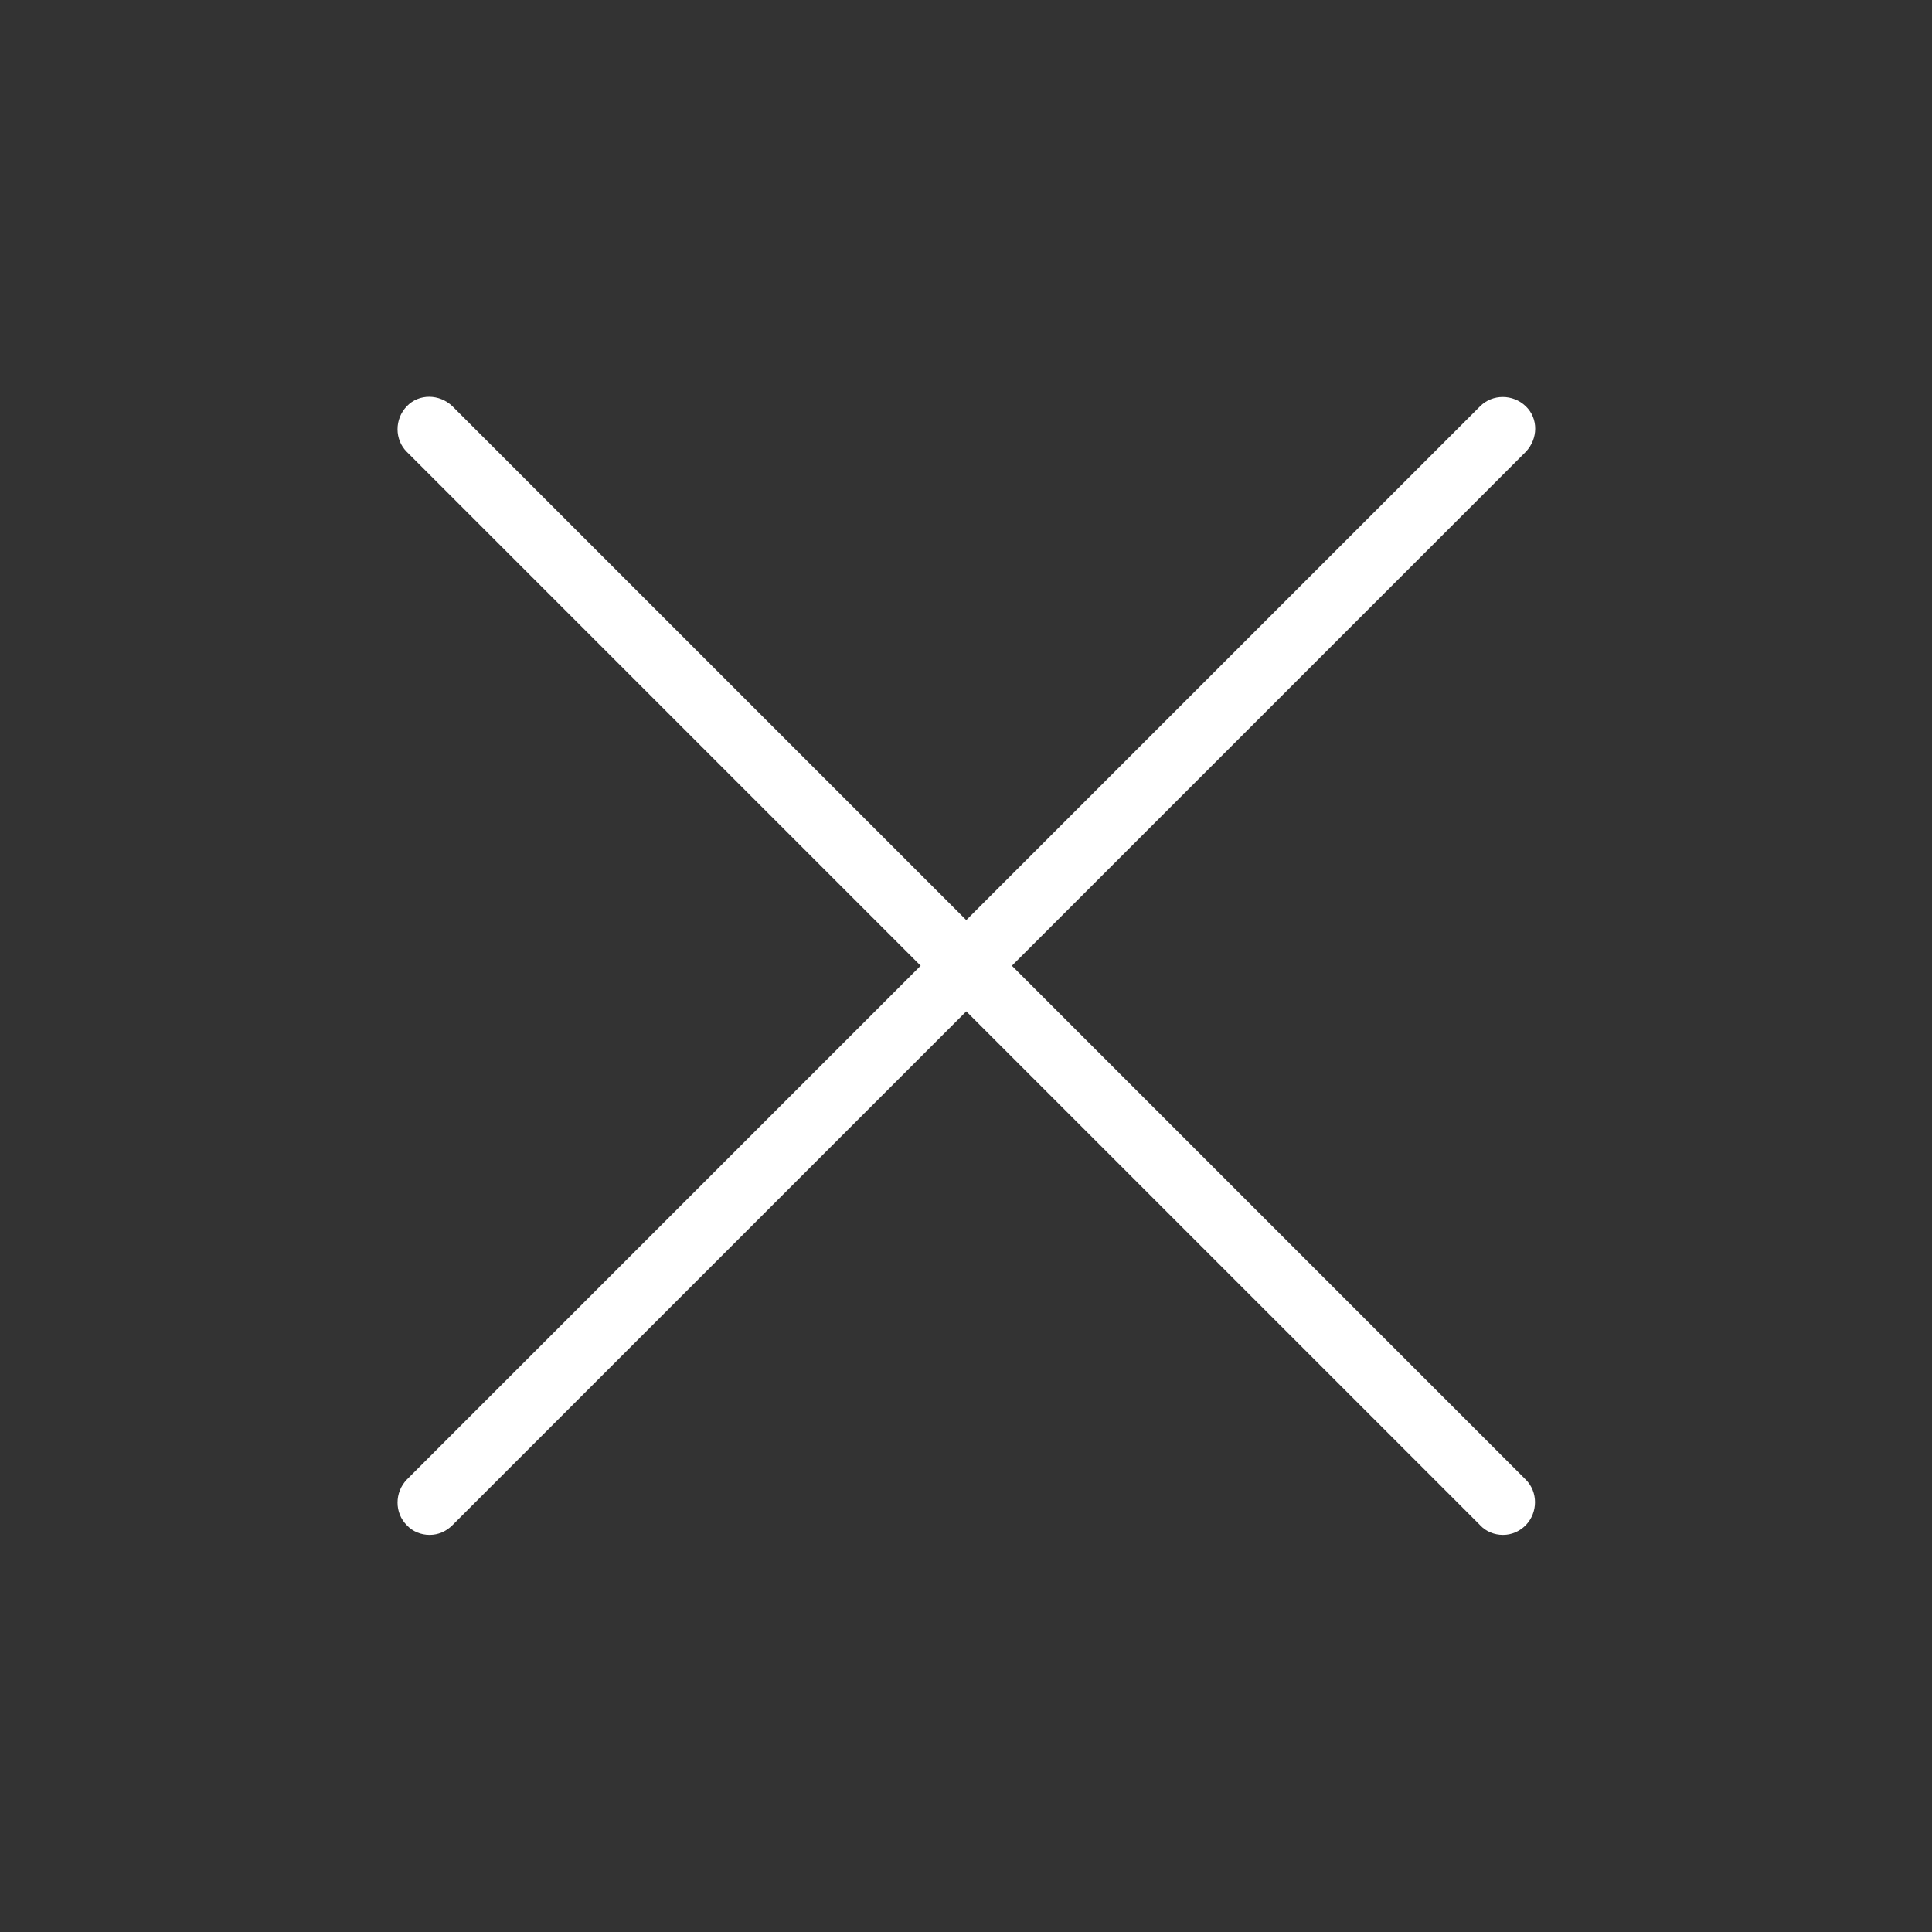 <svg width="36" height="36" viewBox="0 0 36 36" fill="none" xmlns="http://www.w3.org/2000/svg">
<rect x="0" y="0" width="36" height="36" fill="#333333" stroke="none"/>
<path d="M8 28.6C7.85 28.6 7.69 28.54 7.58 28.42C7.35 28.19 7.35 27.81 7.58 27.57L27.58 7.57C27.81 7.34 28.19 7.34 28.43 7.57C28.67 7.8 28.66 8.18 28.43 8.42L8.43 28.42C8.31 28.54 8.16 28.6 8.01 28.6H8Z" fill="white"/>
<path d="M28 28.6C27.85 28.6 27.69 28.54 27.58 28.42L7.58 8.42C7.35 8.19 7.35 7.81 7.58 7.57C7.81 7.33 8.19 7.34 8.43 7.57L28.43 27.57C28.66 27.8 28.66 28.18 28.43 28.42C28.31 28.54 28.16 28.6 28.01 28.6H28Z" fill="white"/>
</svg>
